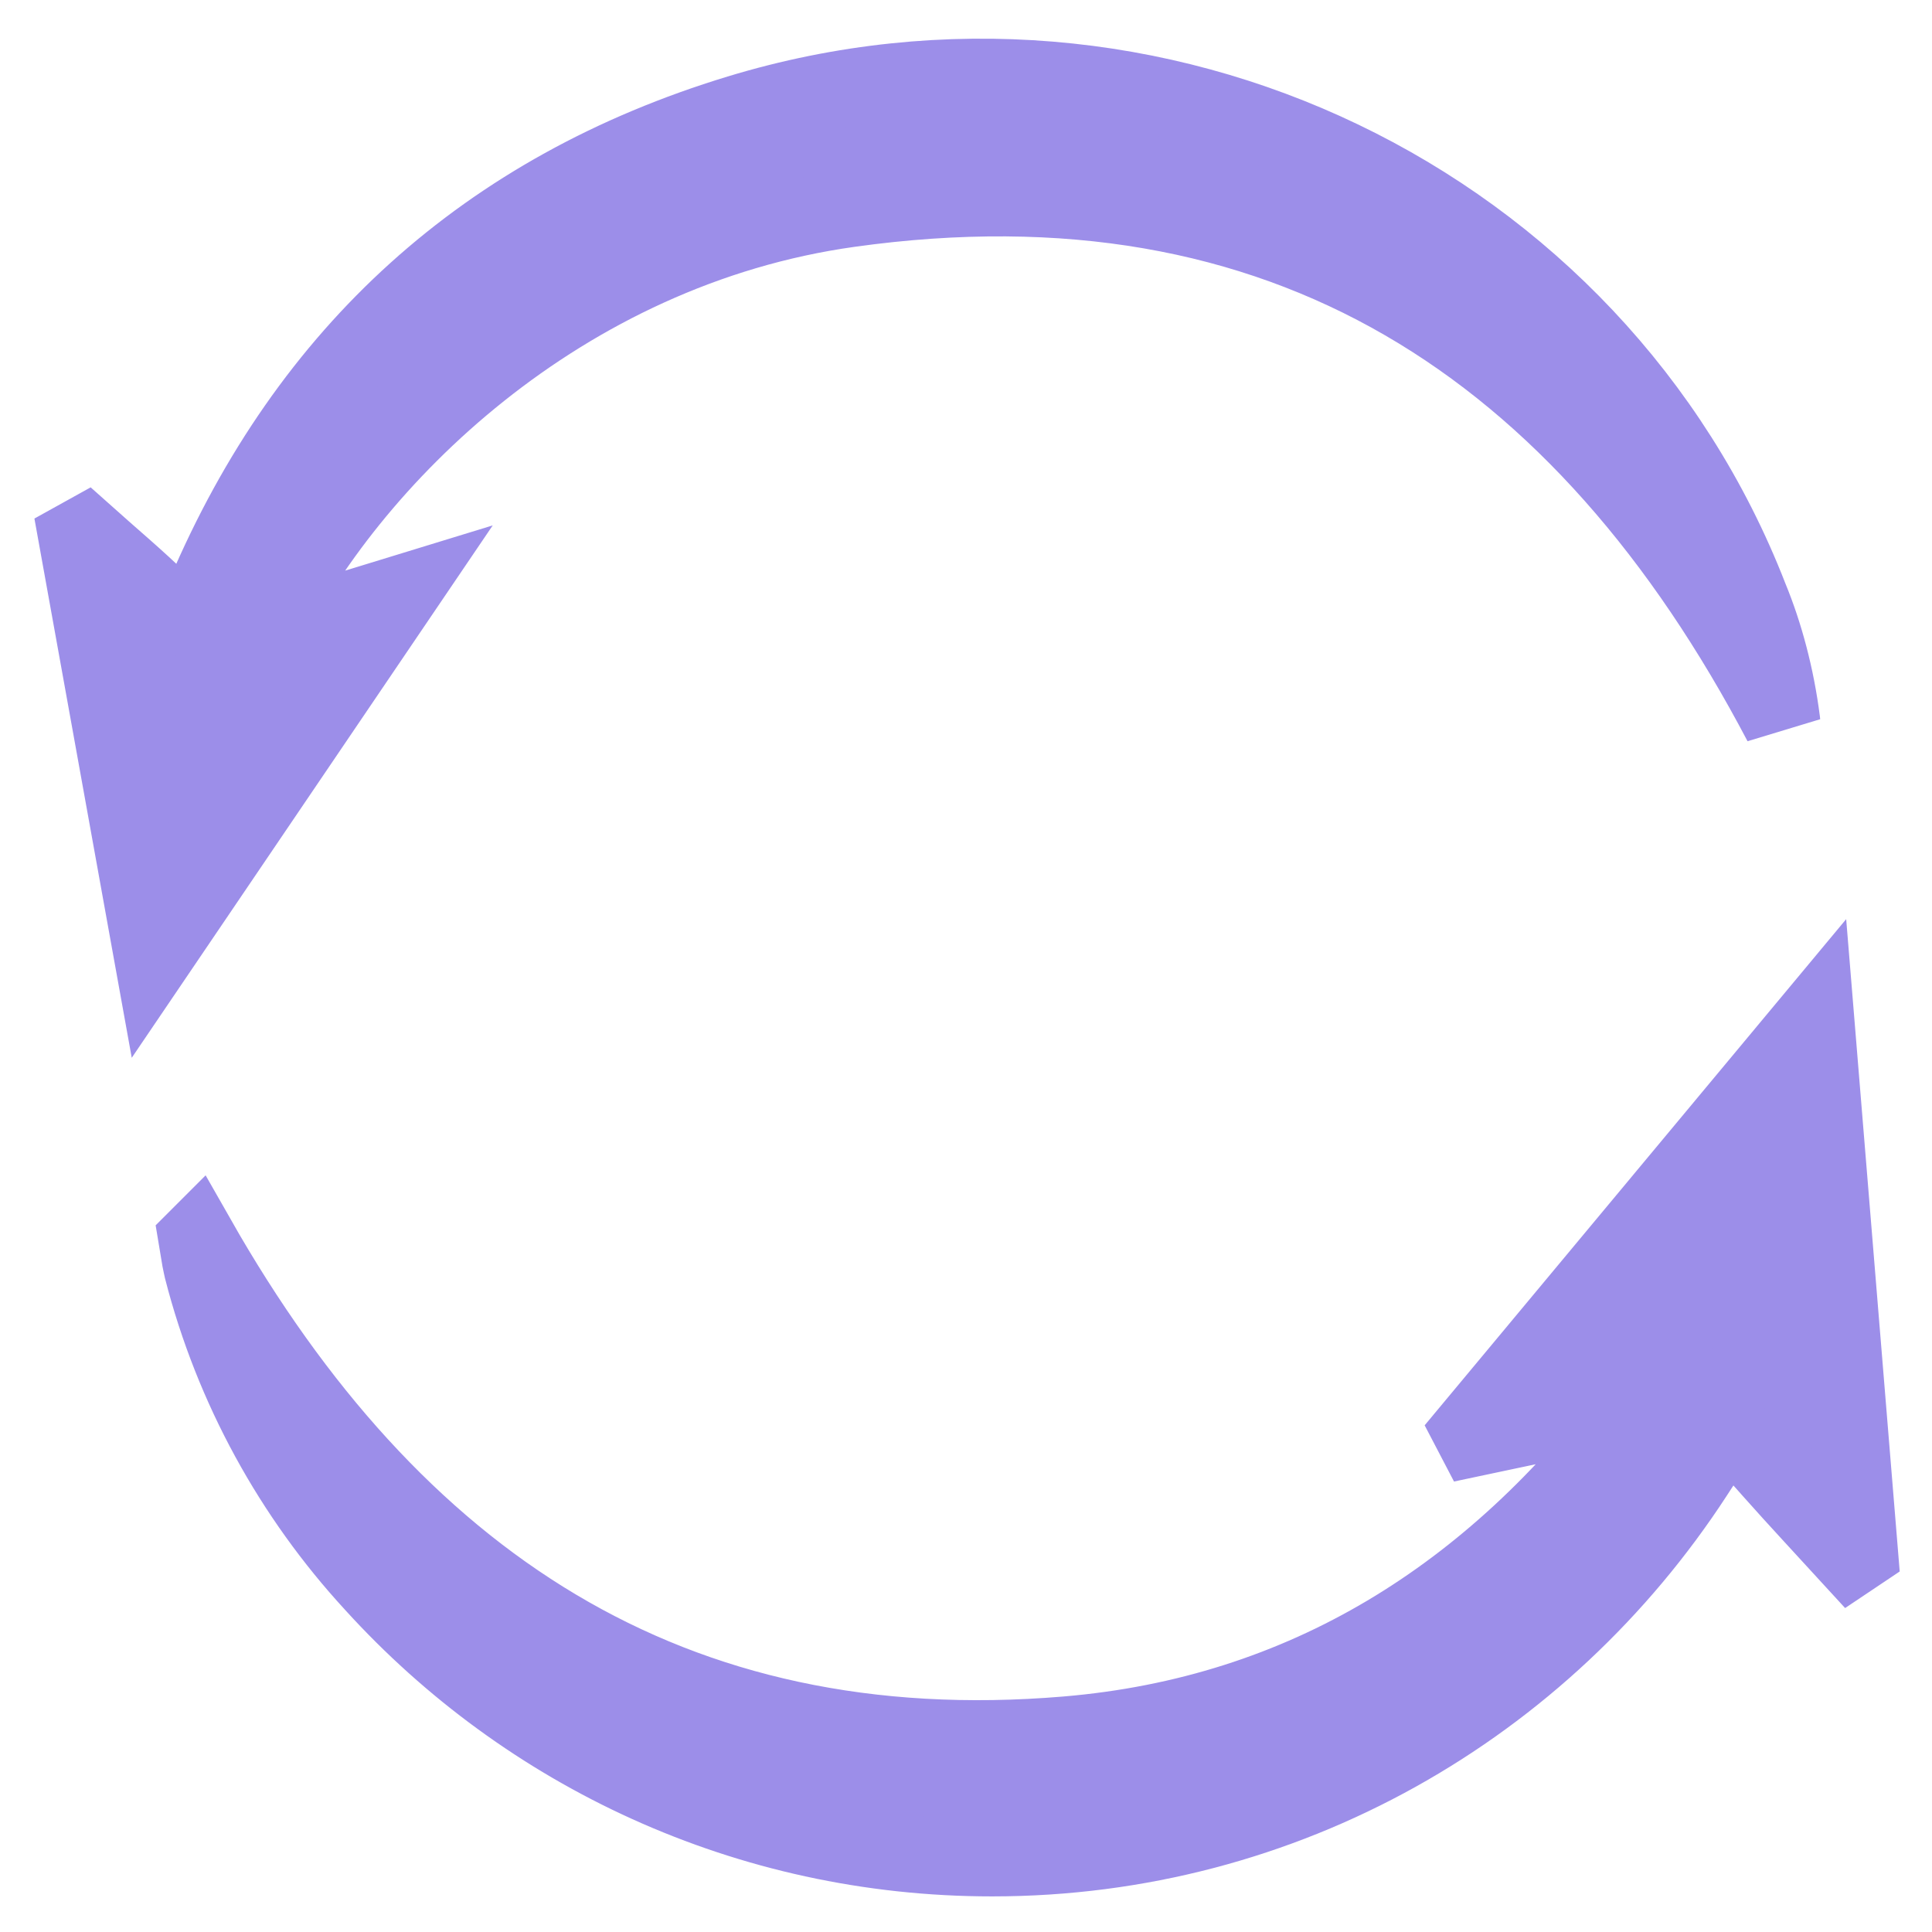 <svg class="jss110" width="100%" height="100%" viewBox="0 0 1024 1024" xmlns="http://www.w3.org/2000/svg" style="display: flex; vertical-align: middle; min-width: auto;"><path d="M104.468 656.435c103.352 181.688 250.655 280.771 460.718 263.168 126.228-10.578 226.068-73.789 302.674-175.872l-86.241 18.258-2.048-3.922 182.63-219.31c8.1 98.673 15.688 191.252 23.286 283.843l-4.311 2.888c-14.049-15.36-28.293-30.556-42.107-46.131-22.886-25.815-22.764-25.917-41.052 2.294-80.018 122.888-216.739 202.997-372.172 202.997-129.892 0-246.717-55.946-327.694-145.055l-0.325-0.363c-42.591-46.308-74.253-103.34-90.475-166.562l-0.589-2.705c-0.717-3.031-1.034-6.154-2.294-13.527z" fill="rgb(156, 142, 233)" stroke="rgb(156, 142, 233)" stroke-linejoin="miter" stroke-linecap="butt" stroke-miterlimit="4" stroke-width="40.96"></path><path d="M45.251 283.279c13.486 12.063 27.402 23.685 40.325 36.332 10.875 10.629 15.923 12.349 23.183-4.669 54.733-128.492 149.268-214.18 282.86-254.802 219.464-66.744 453.816 46.080 535.685 256.768 7.951 19.297 13.94 41.726 16.921 65.095l0.139 1.331c-105.042-199.803-263.813-305.019-494.254-272.794-152.668 21.35-265.492 132.321-311.296 226.847l72.776-22.303-130.529 192.512c-14.049-77.824-27.054-149.903-40.059-221.962z" fill="rgb(156, 142, 233)" stroke="rgb(156, 142, 233)" stroke-linejoin="miter" stroke-linecap="butt" stroke-miterlimit="4" stroke-width="40.96"></path></svg>